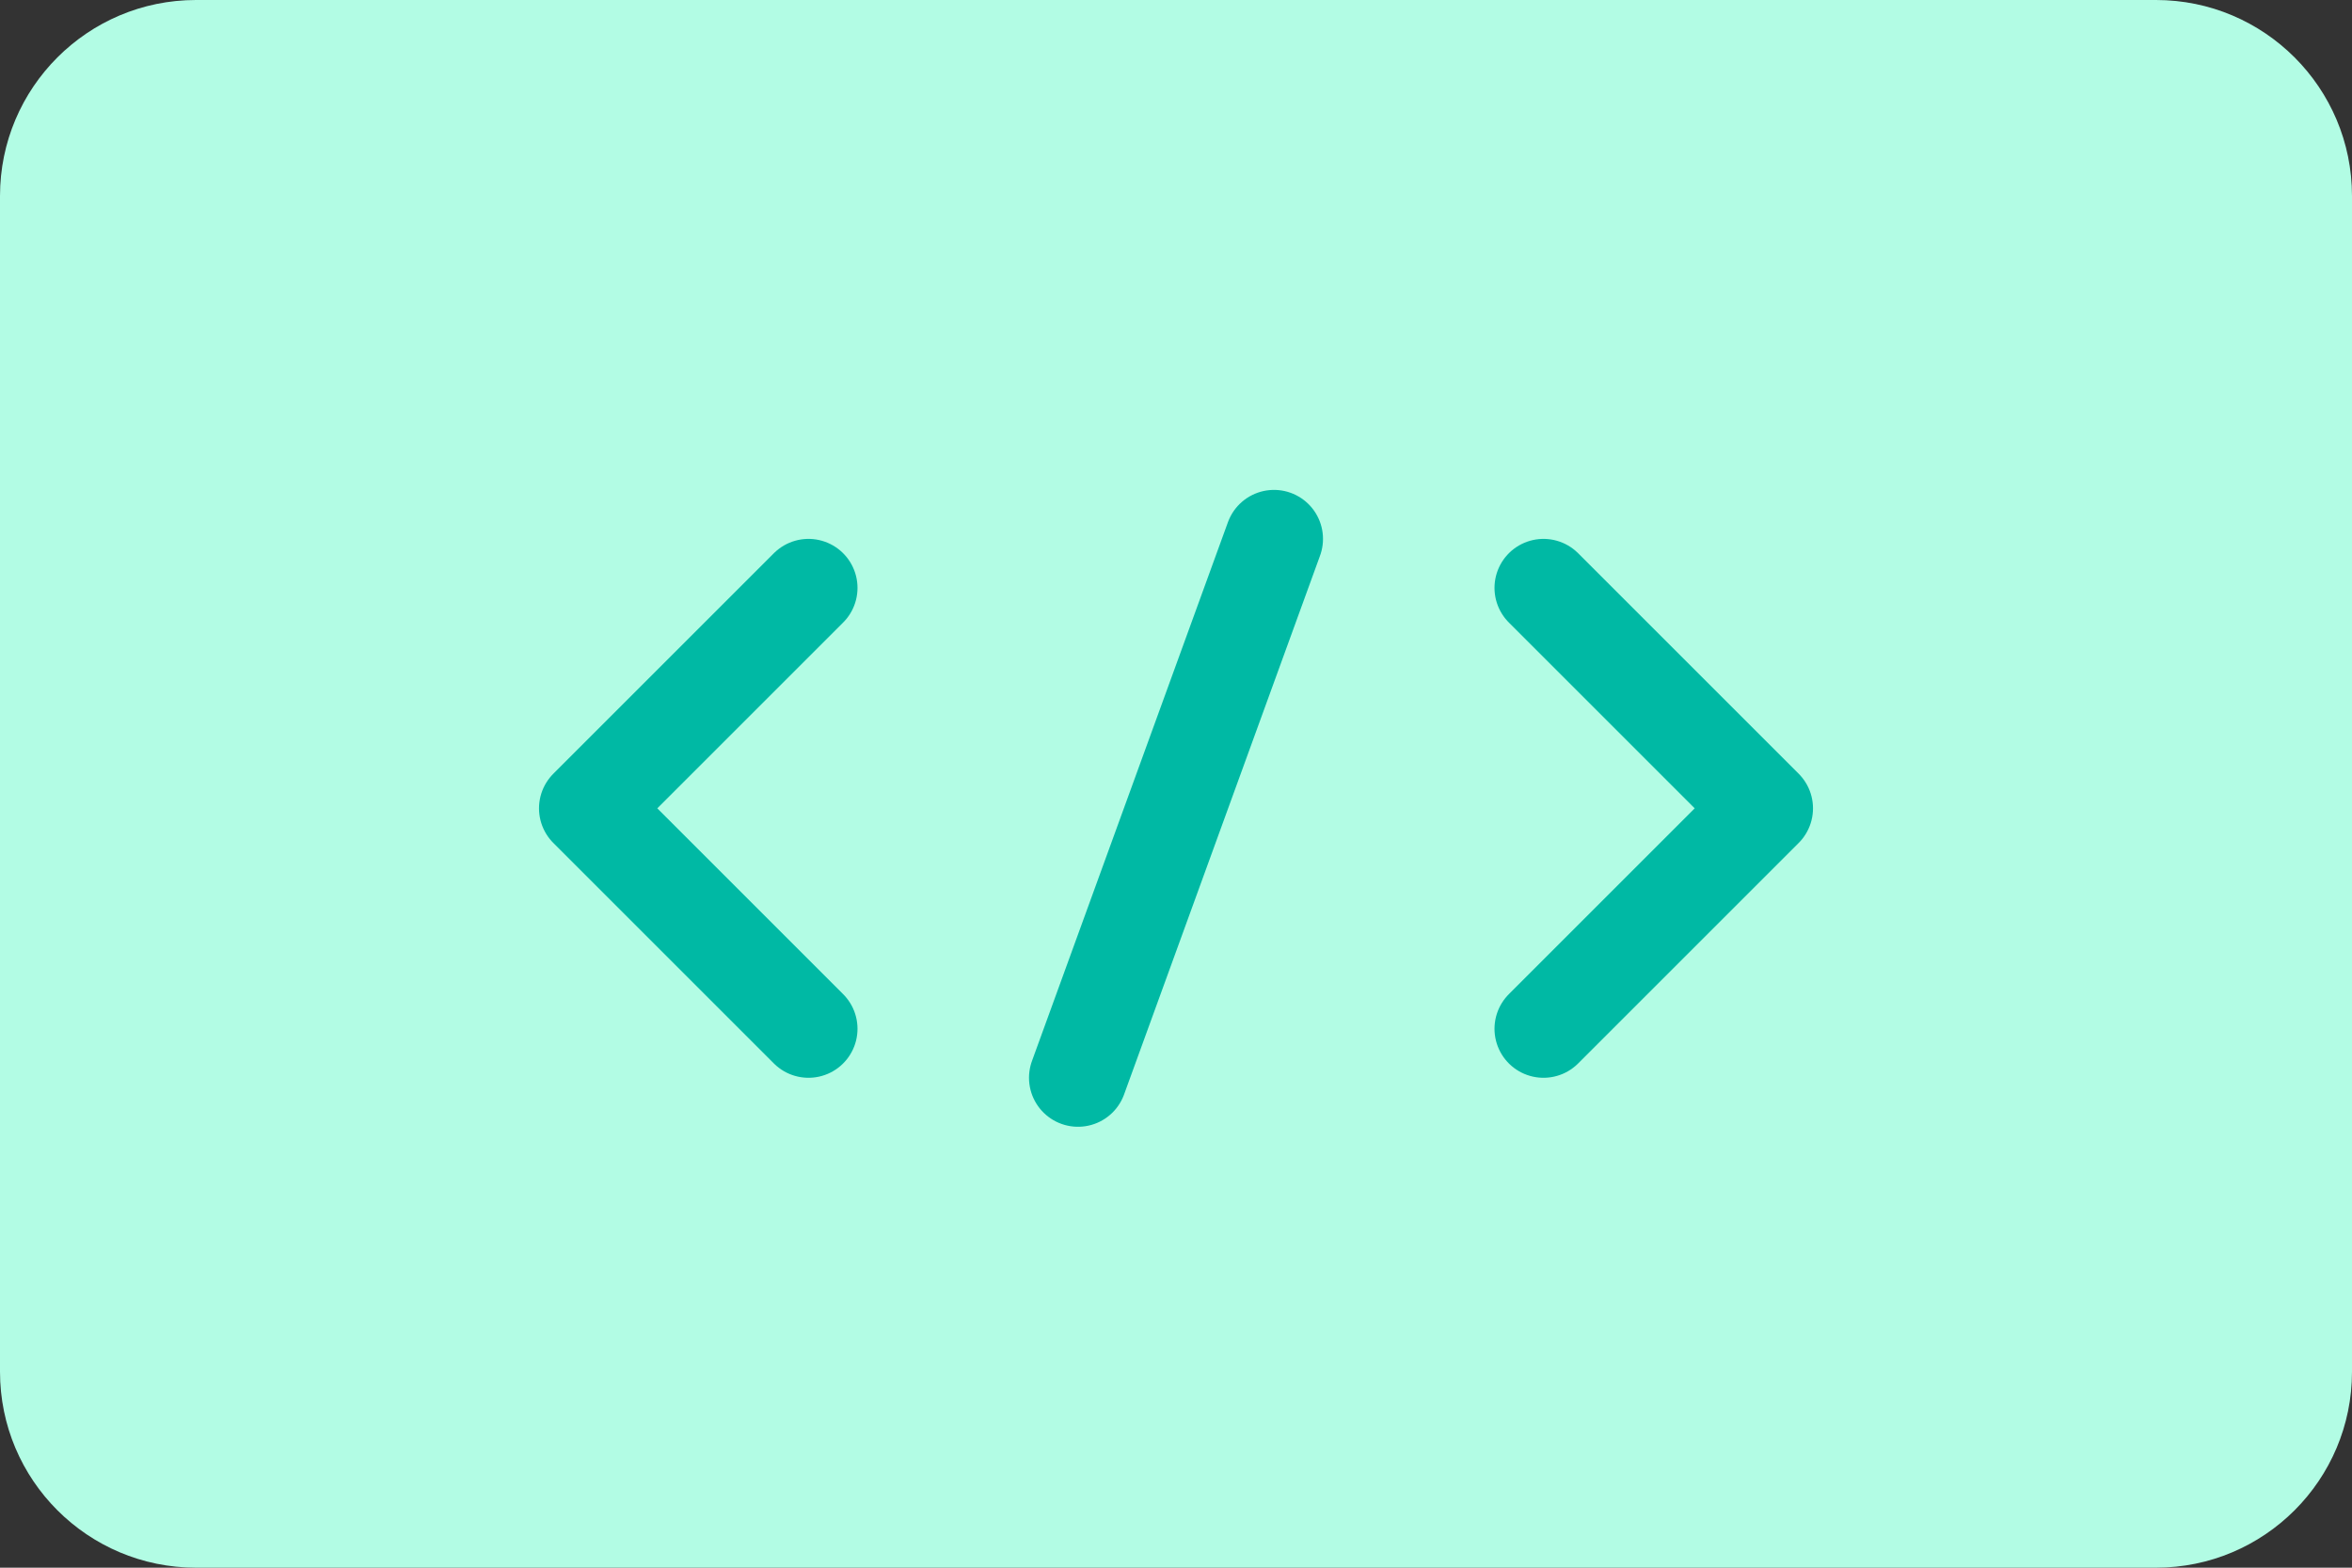 <?xml version="1.0" encoding="UTF-8"?>
<svg width="48" height="32" viewBox="0 0 48 32" fill="none" xmlns="http://www.w3.org/2000/svg">
  <rect x="0" y="0" width="48" height="32" fill="#333333" stroke="none"/>
  <path d="M44 0H4C1.791 0 0 1.791 0 4V28C0 30.209 1.791 32 4 32H44C46.209 32 48 30.209 48 28V4C48 1.791 46.209 0 44 0Z" fill="#B2FCE4"/>
  <path d="M16.5 12L12 16.5L16.5 21" stroke="#00B9A4" stroke-width="2" stroke-linecap="round" stroke-linejoin="round"/>
  <path d="M31.5 12L36 16.5L31.5 21" stroke="#00B9A4" stroke-width="2" stroke-linecap="round" stroke-linejoin="round"/>
  <path d="M26 11L22 22" stroke="#00B9A4" stroke-width="2" stroke-linecap="round"/>
</svg>

